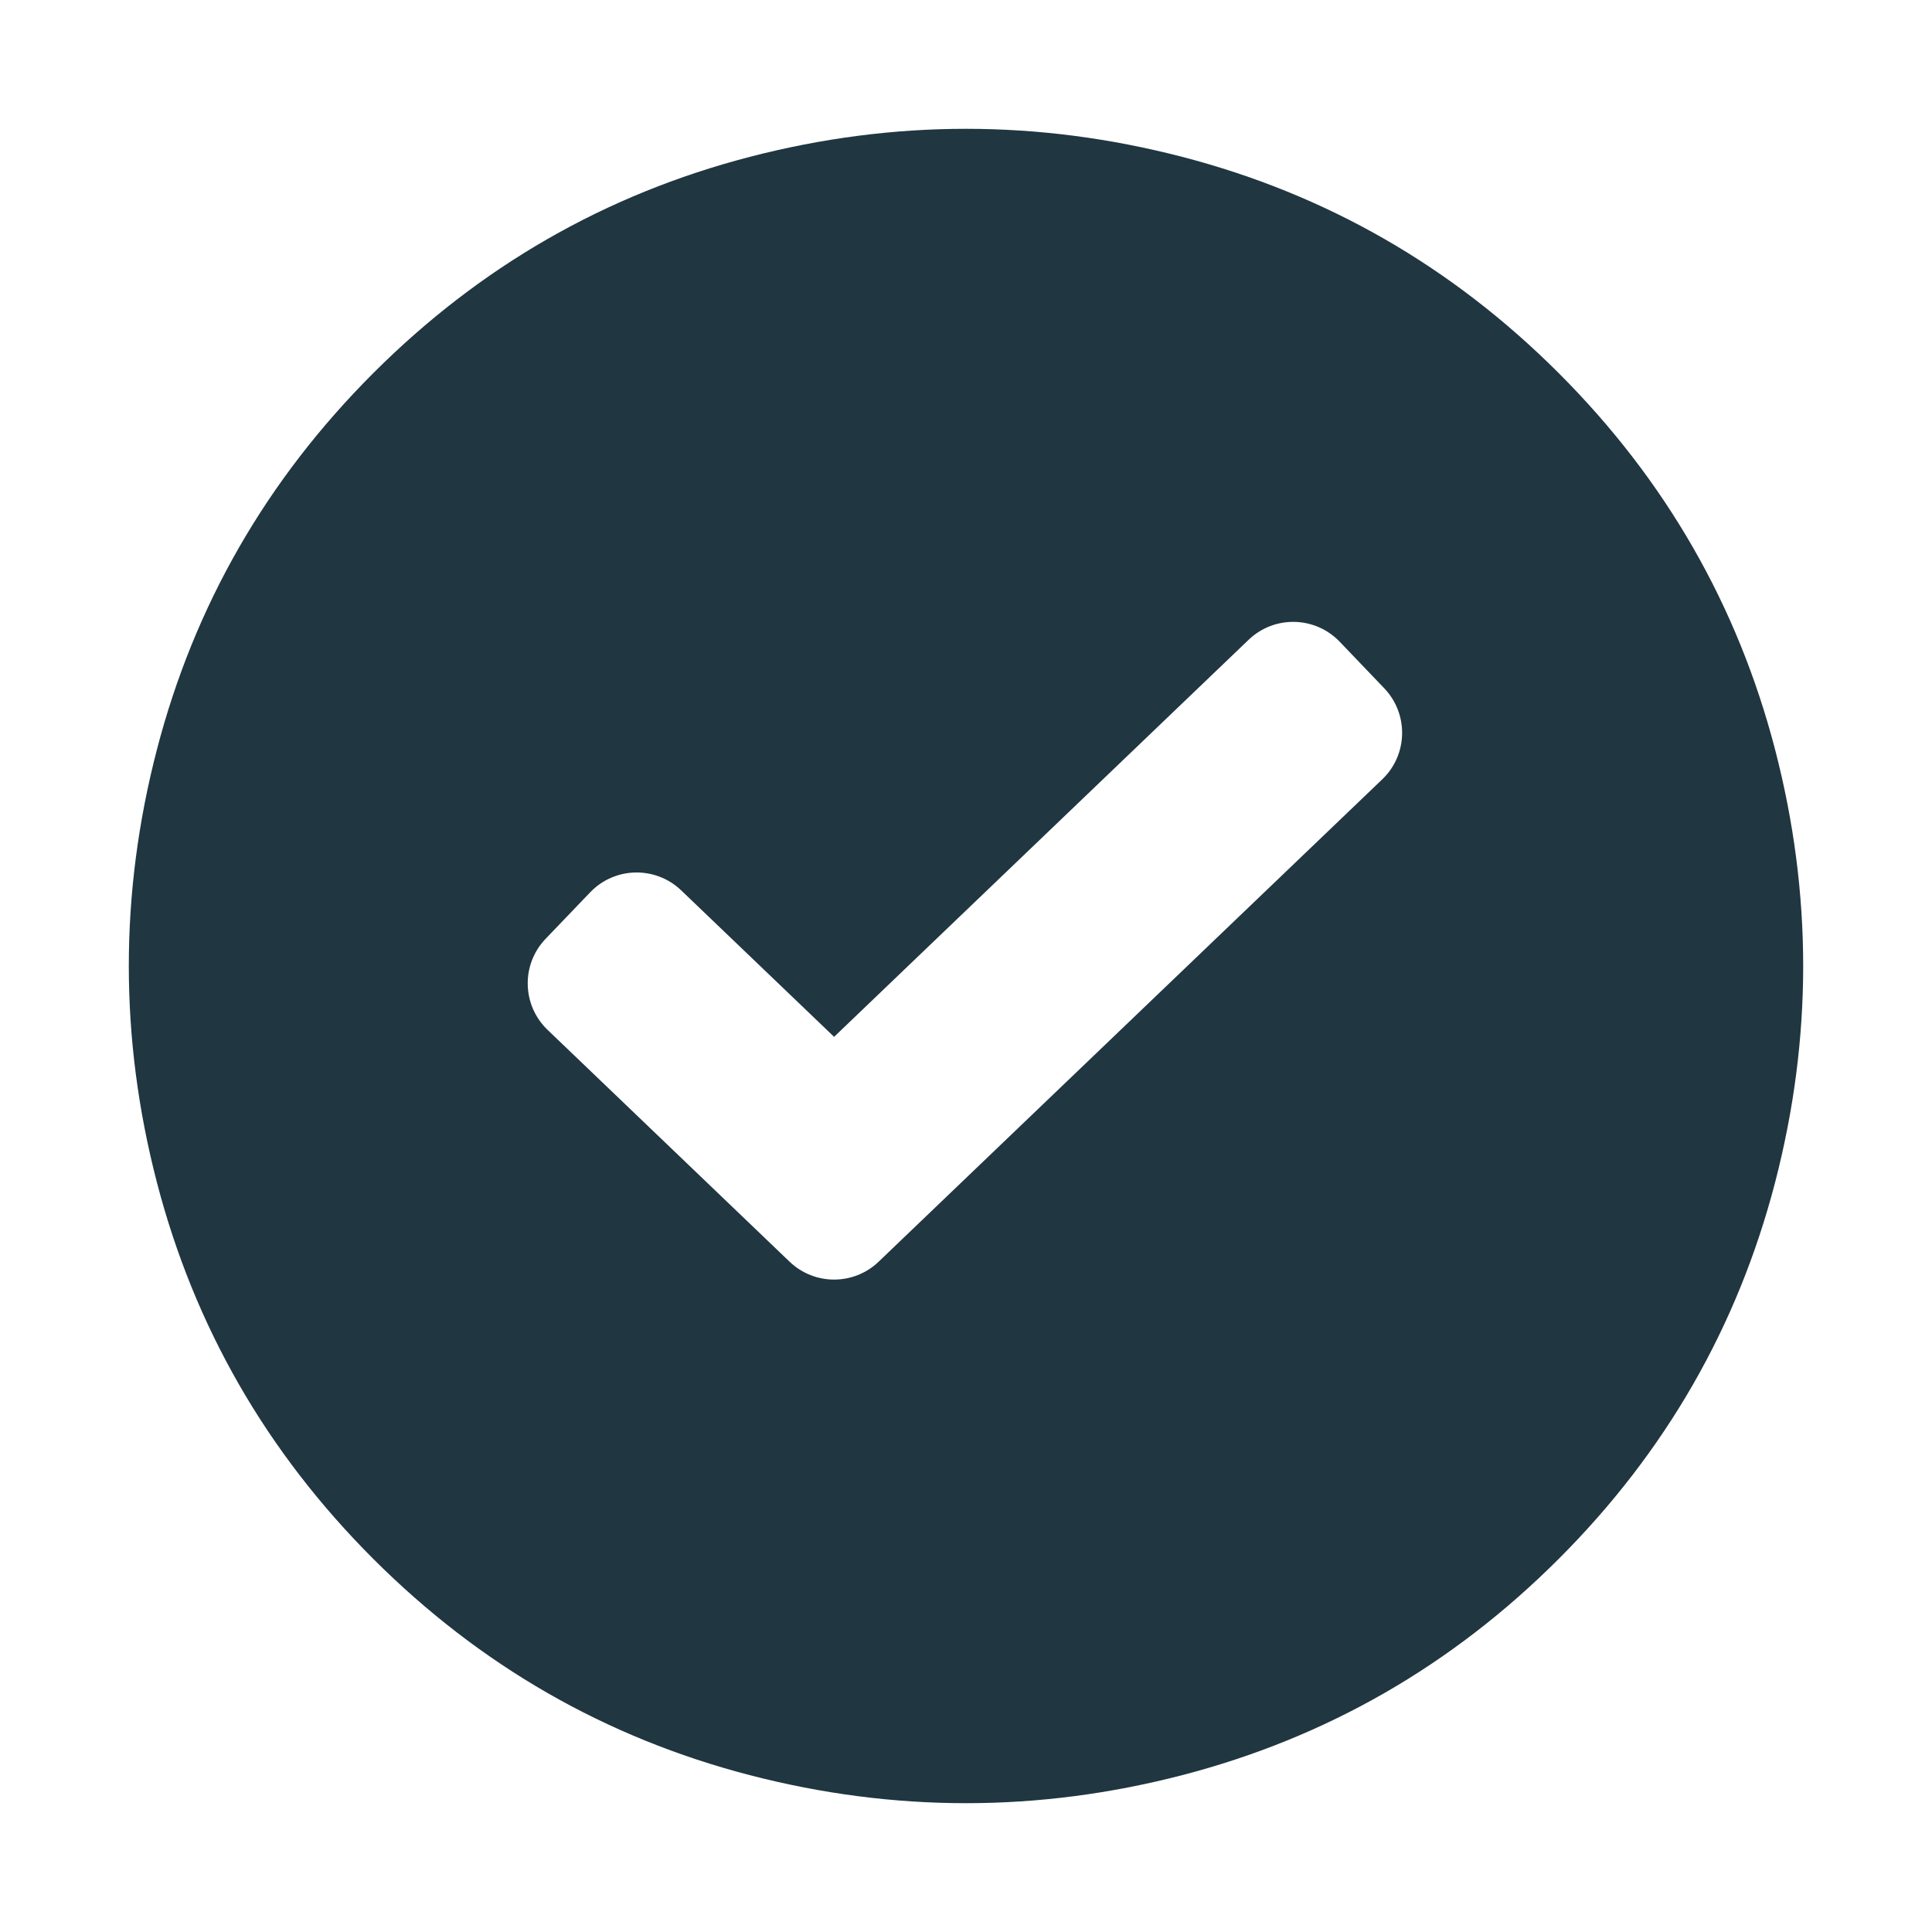 <?xml version="1.0" encoding="UTF-8"?>
<svg width="30px" height="30px" viewBox="0 0 30 30" version="1.1" xmlns="http://www.w3.org/2000/svg" xmlns:xlink="http://www.w3.org/1999/xlink">
    <!-- Generator: Sketch 52.5 (67469) - http://www.bohemiancoding.com/sketch -->
    <title>Atoms/Icons/icon-oval-check</title>
    <desc>Created with Sketch.</desc>
    <g id="Atoms/Icons/icon-oval-check" stroke="none" stroke-width="1" fill="none" fill-rule="evenodd">
        <path d="M24.205,5.795 C25.863,7.453 26.982,9.402 27.564,11.641 C28.145,13.88 28.145,16.12 27.564,18.359 C26.982,20.598 25.863,22.547 24.205,24.205 C22.547,25.863 20.598,26.982 18.359,27.564 C16.12,28.145 13.88,28.145 11.641,27.564 C9.402,26.982 7.453,25.863 5.795,24.205 C4.137,22.547 3.018,20.598 2.436,18.359 C1.855,16.12 1.855,13.88 2.436,11.641 C3.018,9.402 4.137,7.453 5.795,5.795 C7.453,4.137 9.402,3.018 11.641,2.436 C13.88,1.855 16.12,1.855 18.359,2.436 C20.598,3.018 22.547,4.137 24.205,5.795 Z M12.952,16.1 L10.578,13.826 C10.179,13.444 9.546,13.457 9.164,13.856 L8.472,14.578 C8.09,14.977 8.104,15.61 8.503,15.992 L12.26,19.591 C12.647,19.962 13.257,19.962 13.644,19.591 L21.464,12.101 C21.863,11.719 21.876,11.086 21.494,10.687 L20.803,9.965 C20.421,9.566 19.788,9.552 19.389,9.934 L12.952,16.1 Z" id="Shape" fill="#203641"></path>
    </g>
</svg>